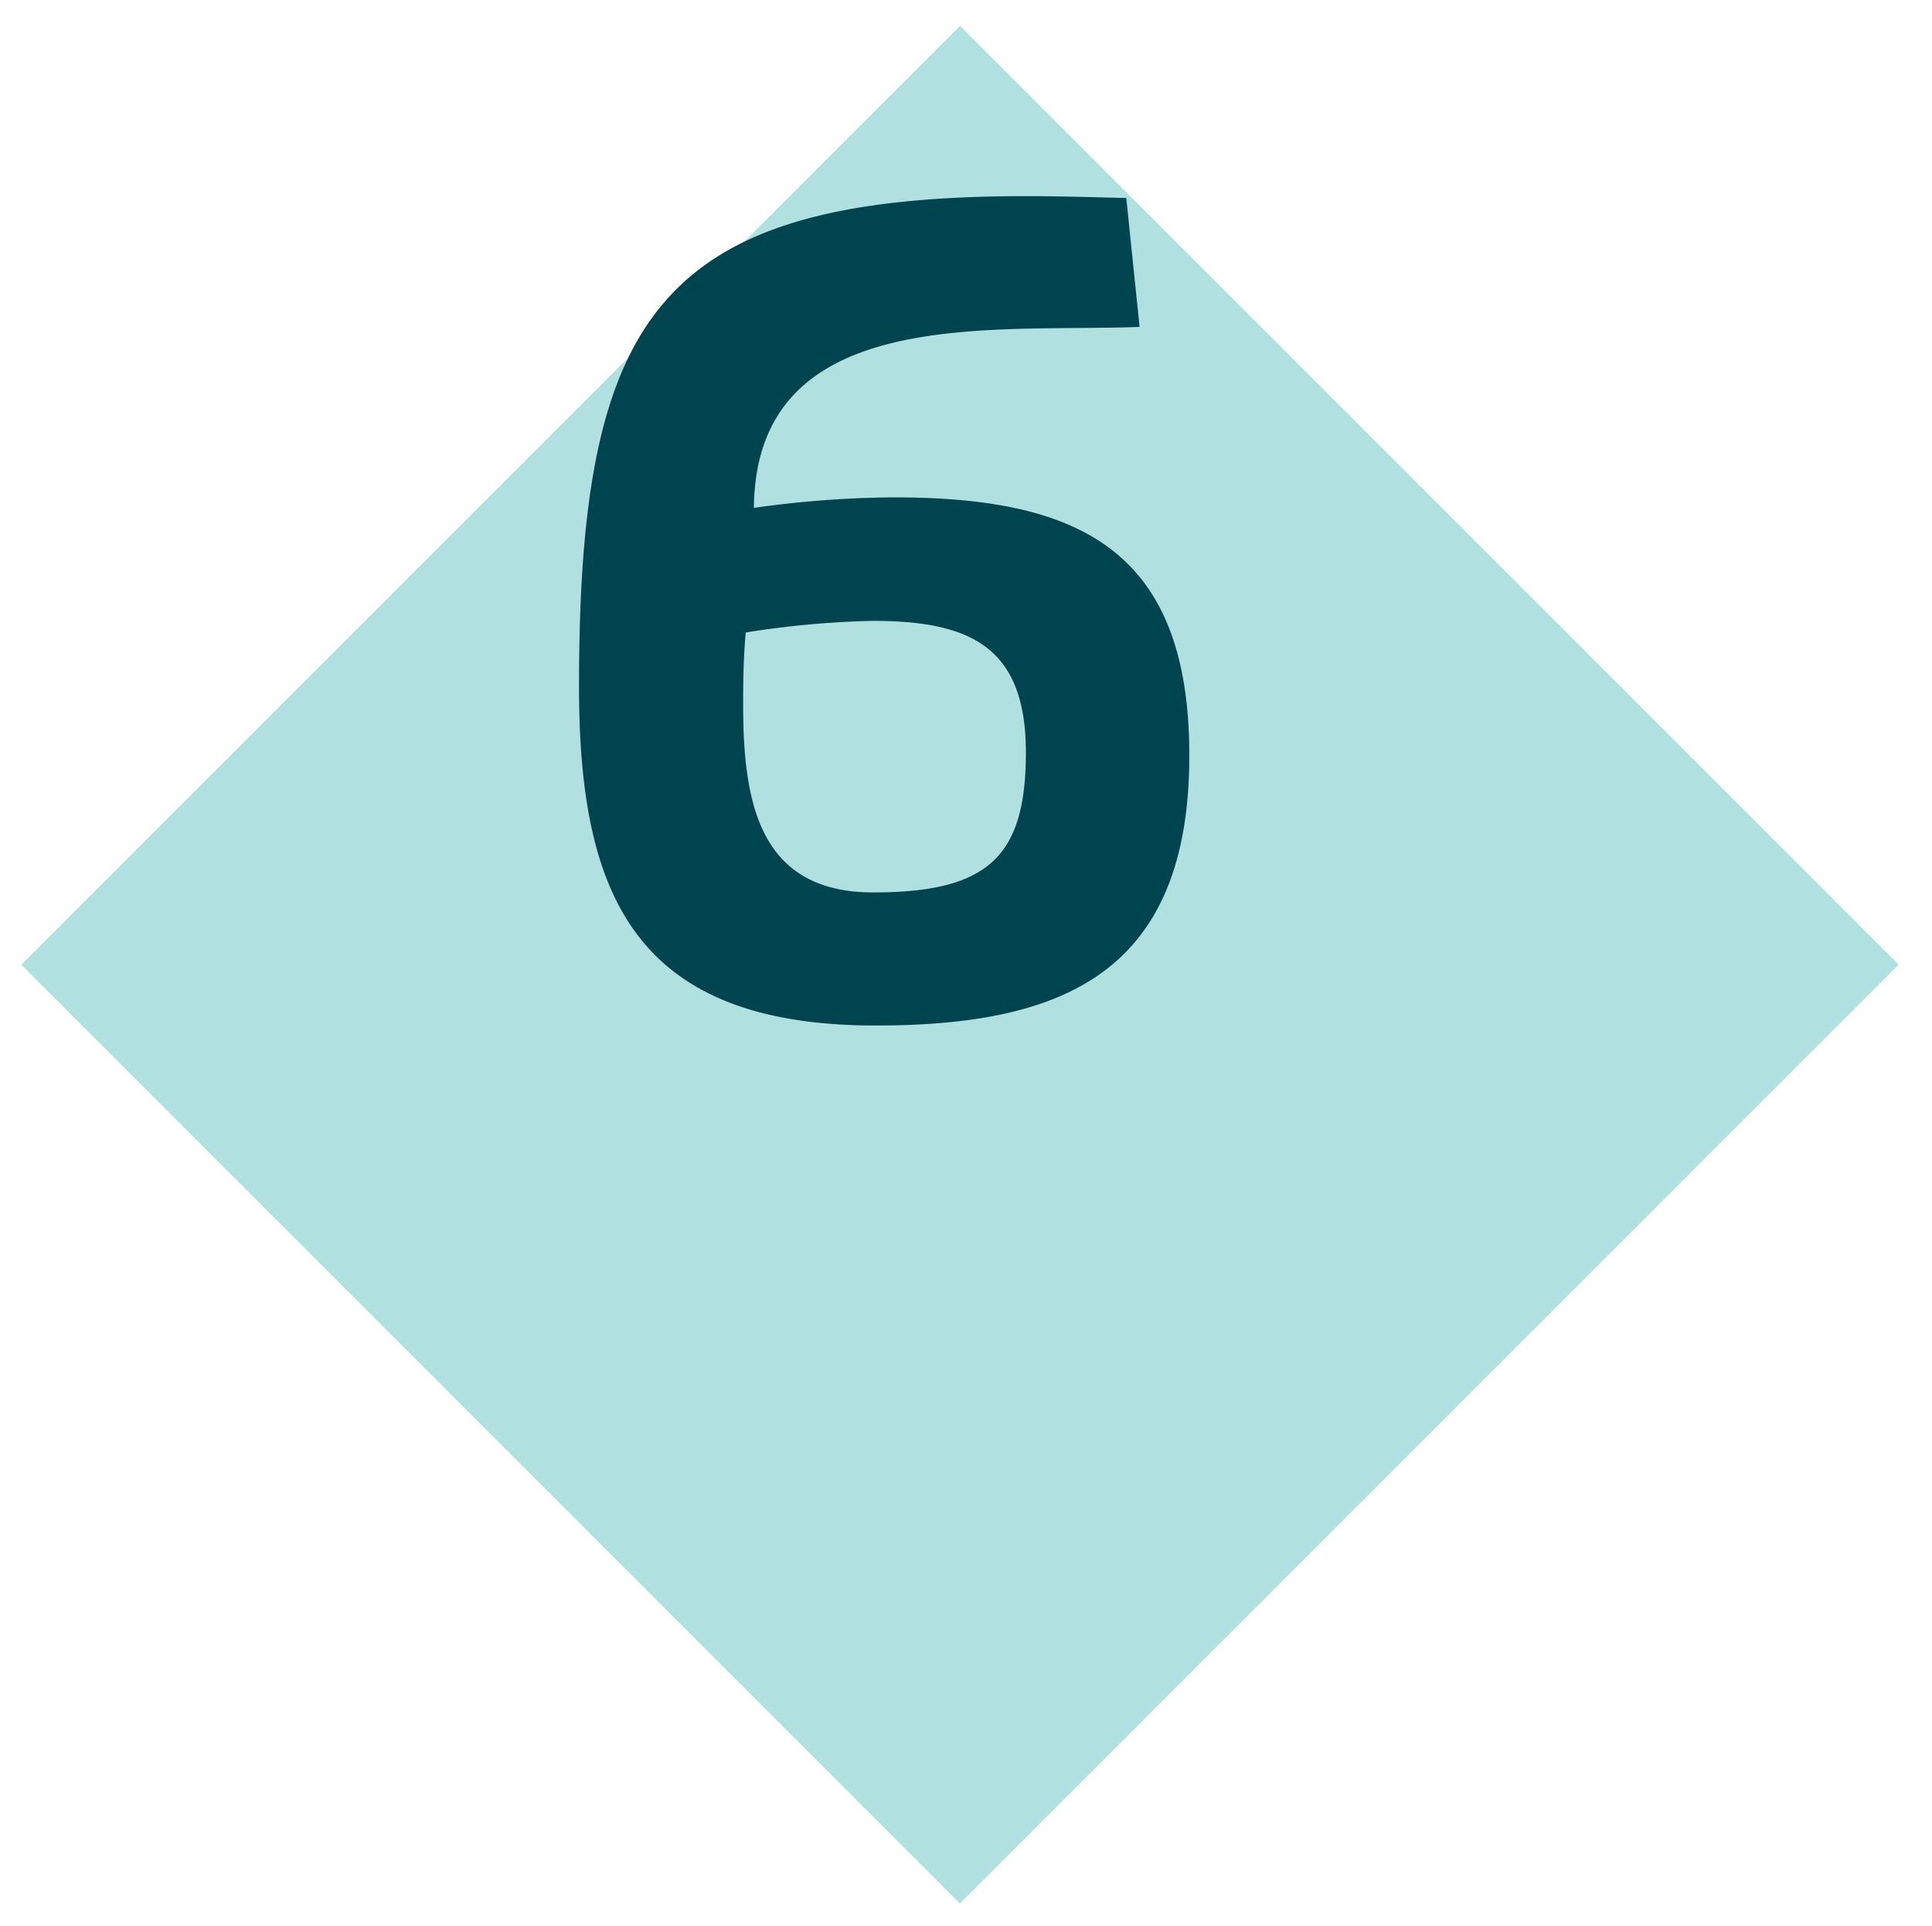<svg id="Camada_1" data-name="Camada 1" xmlns="http://www.w3.org/2000/svg" viewBox="0 0 82.75 82.5"><defs><style>.cls-1{fill:#b0e1e0;}.cls-2{fill:#00444f;}</style></defs><title>principio_5</title><rect class="cls-1" x="12.69" y="12.88" width="56.86" height="56.86" transform="translate(-17.17 41.18) rotate(-45)"/><path class="cls-2" d="M50.94,32.35c0,9.29-5.37,11.57-13.43,11.57-10.34,0-12.71-5.6-12.71-14.52,0-16,3.46-21,19.15-21,.58,0,1.26,0,4.29.08L48.81,14c-6.29.25-16.44-1-16.52,7.75a45,45,0,0,1,5.92-.45C46.1,21.29,50.94,23.45,50.94,32.35Zm-19-5.26c-.09,1-.11,2-.11,3.06,0,4.12.63,8.07,5.57,8.07s6.54-1.54,6.54-6c0-4.58-2.46-5.63-6.58-5.63A40.19,40.19,0,0,0,31.92,27.09Z"/></svg>